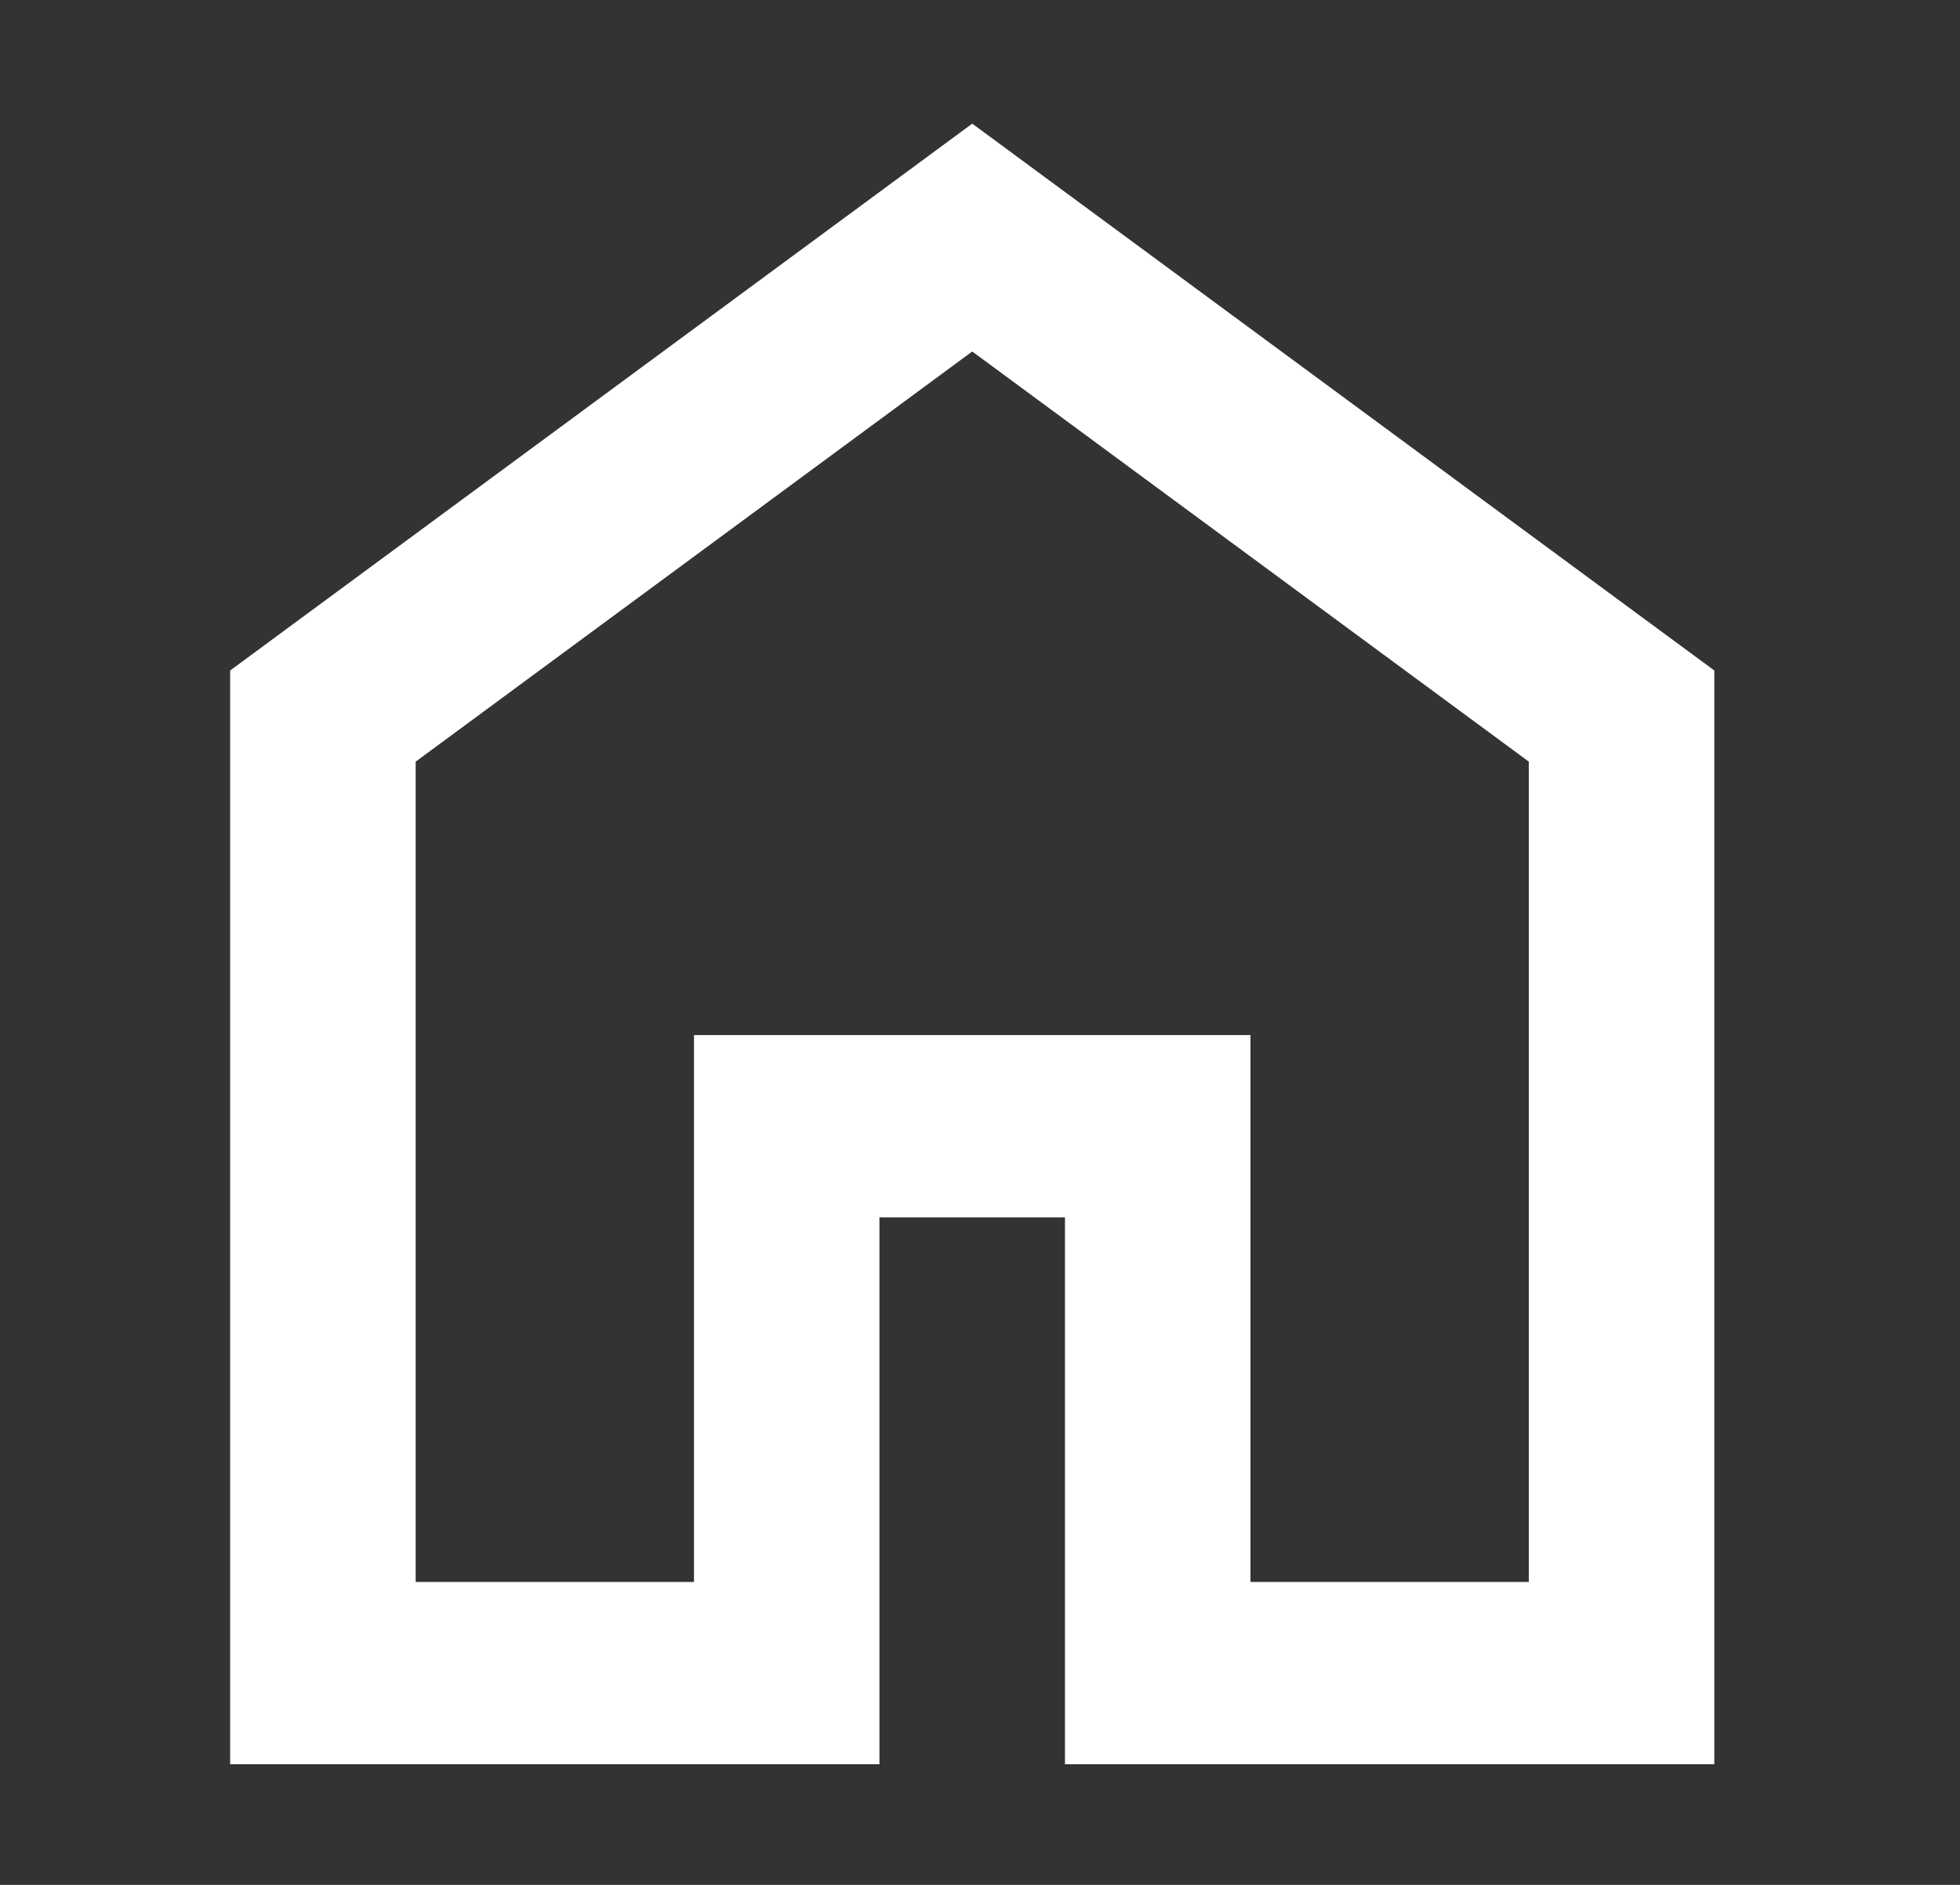 <svg width="26" height="25" viewBox="0 0 26 25" fill="none" xmlns="http://www.w3.org/2000/svg">
<rect x="0" y="0" width="26" height="25" fill="#333333" stroke="none"/>
<mask id="mask0_75_179" style="mask-type:alpha" maskUnits="userSpaceOnUse" x="0" y="0" width="26" height="25">
<rect x="0.592" y="0.086" width="24.868" height="24.868" fill="#D9D9D9"/>
</mask>
<g mask="url(#mask0_75_179)">
<path d="M5.514 20.982H9.206V13.729H16.588V20.982H20.28V10.102L12.897 4.662L5.514 10.102V20.982ZM3.053 23.4V8.893L12.897 1.64L22.741 8.893V23.4H14.127V16.146H11.666V23.4H3.053Z" fill="white"/>
</g>
</svg>

